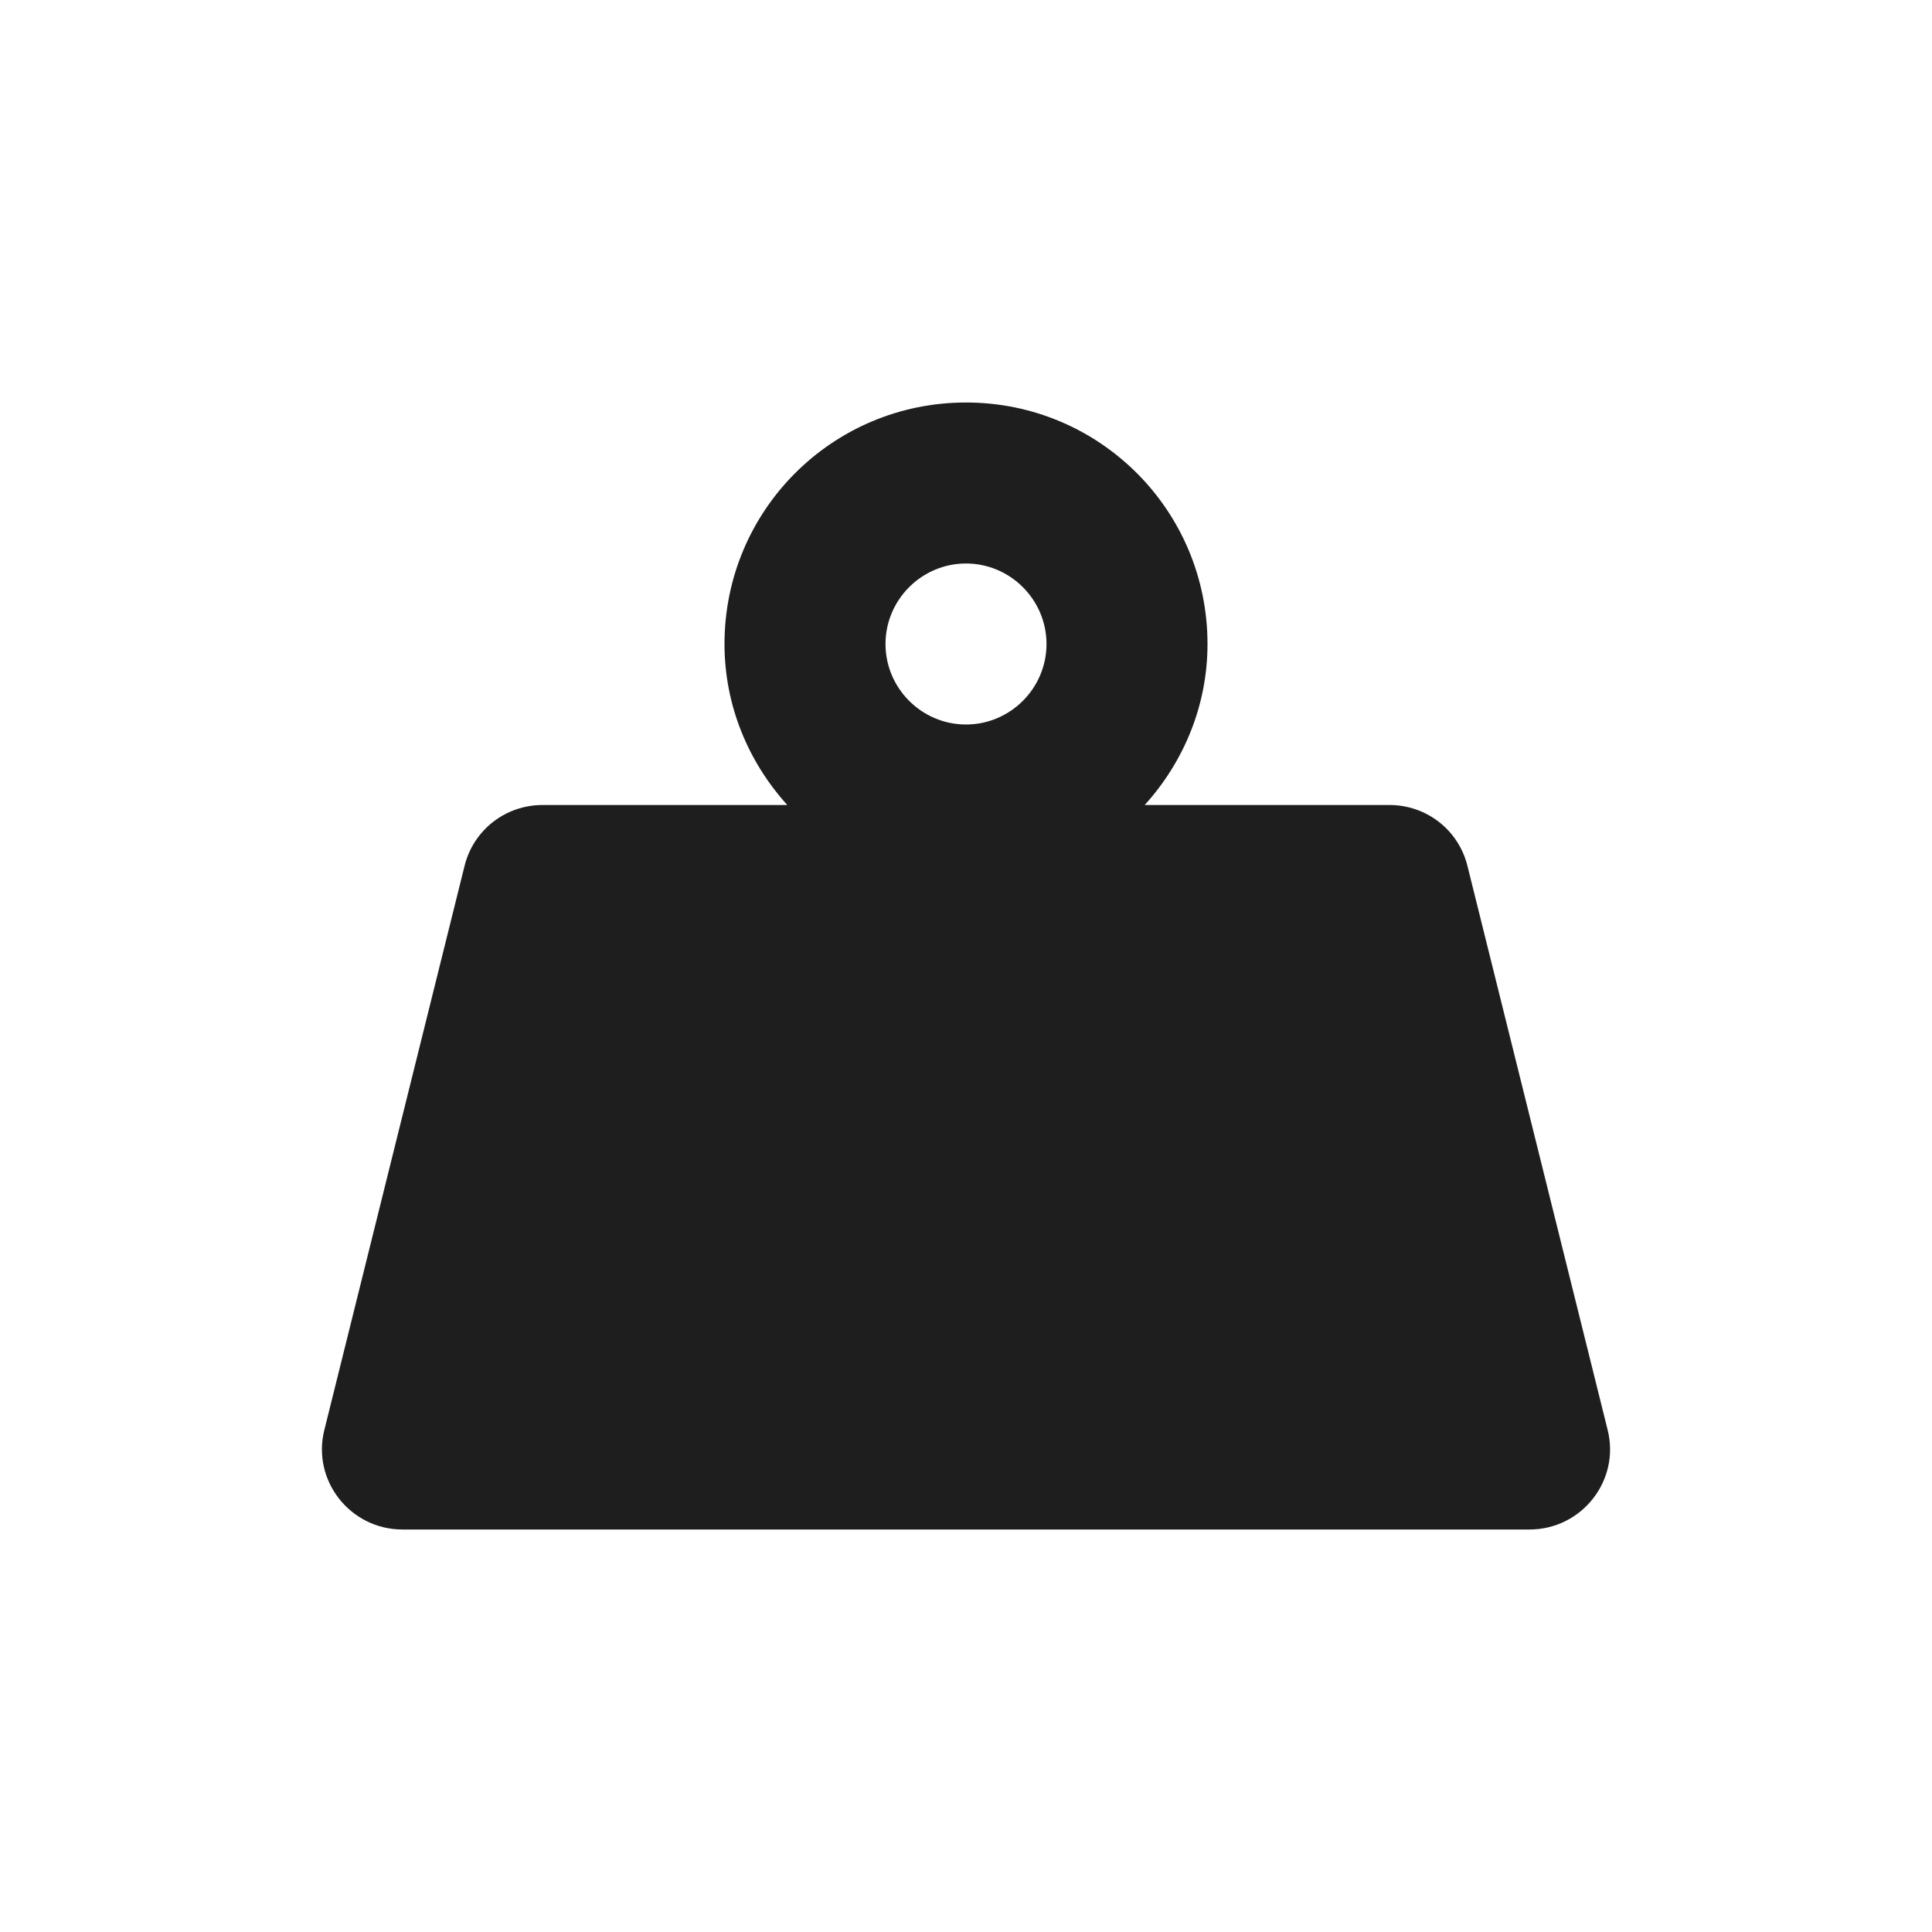 <svg width="24" height="24" viewBox="0 0 24 24" fill="none" xmlns="http://www.w3.org/2000/svg">
<path d="M19.97 17.76L18.23 10.76C18.12 10.31 17.72 10 17.26 10H14.22C14.7 9.47 15 8.77 15 8C15 6.34 13.66 5 12 5C10.34 5 9 6.34 9 8C9 8.77 9.3 9.47 9.78 10H6.74C6.28 10 5.88 10.31 5.77 10.76L4.03 17.76C3.87 18.39 4.35 19 5 19H19C19.65 19 20.13 18.39 19.97 17.76ZM12 7C12.55 7 13 7.45 13 8C13 8.55 12.55 9 12 9C11.45 9 11 8.55 11 8C11 7.45 11.45 7 12 7Z" fill="#1E1E1E"/>
</svg>
